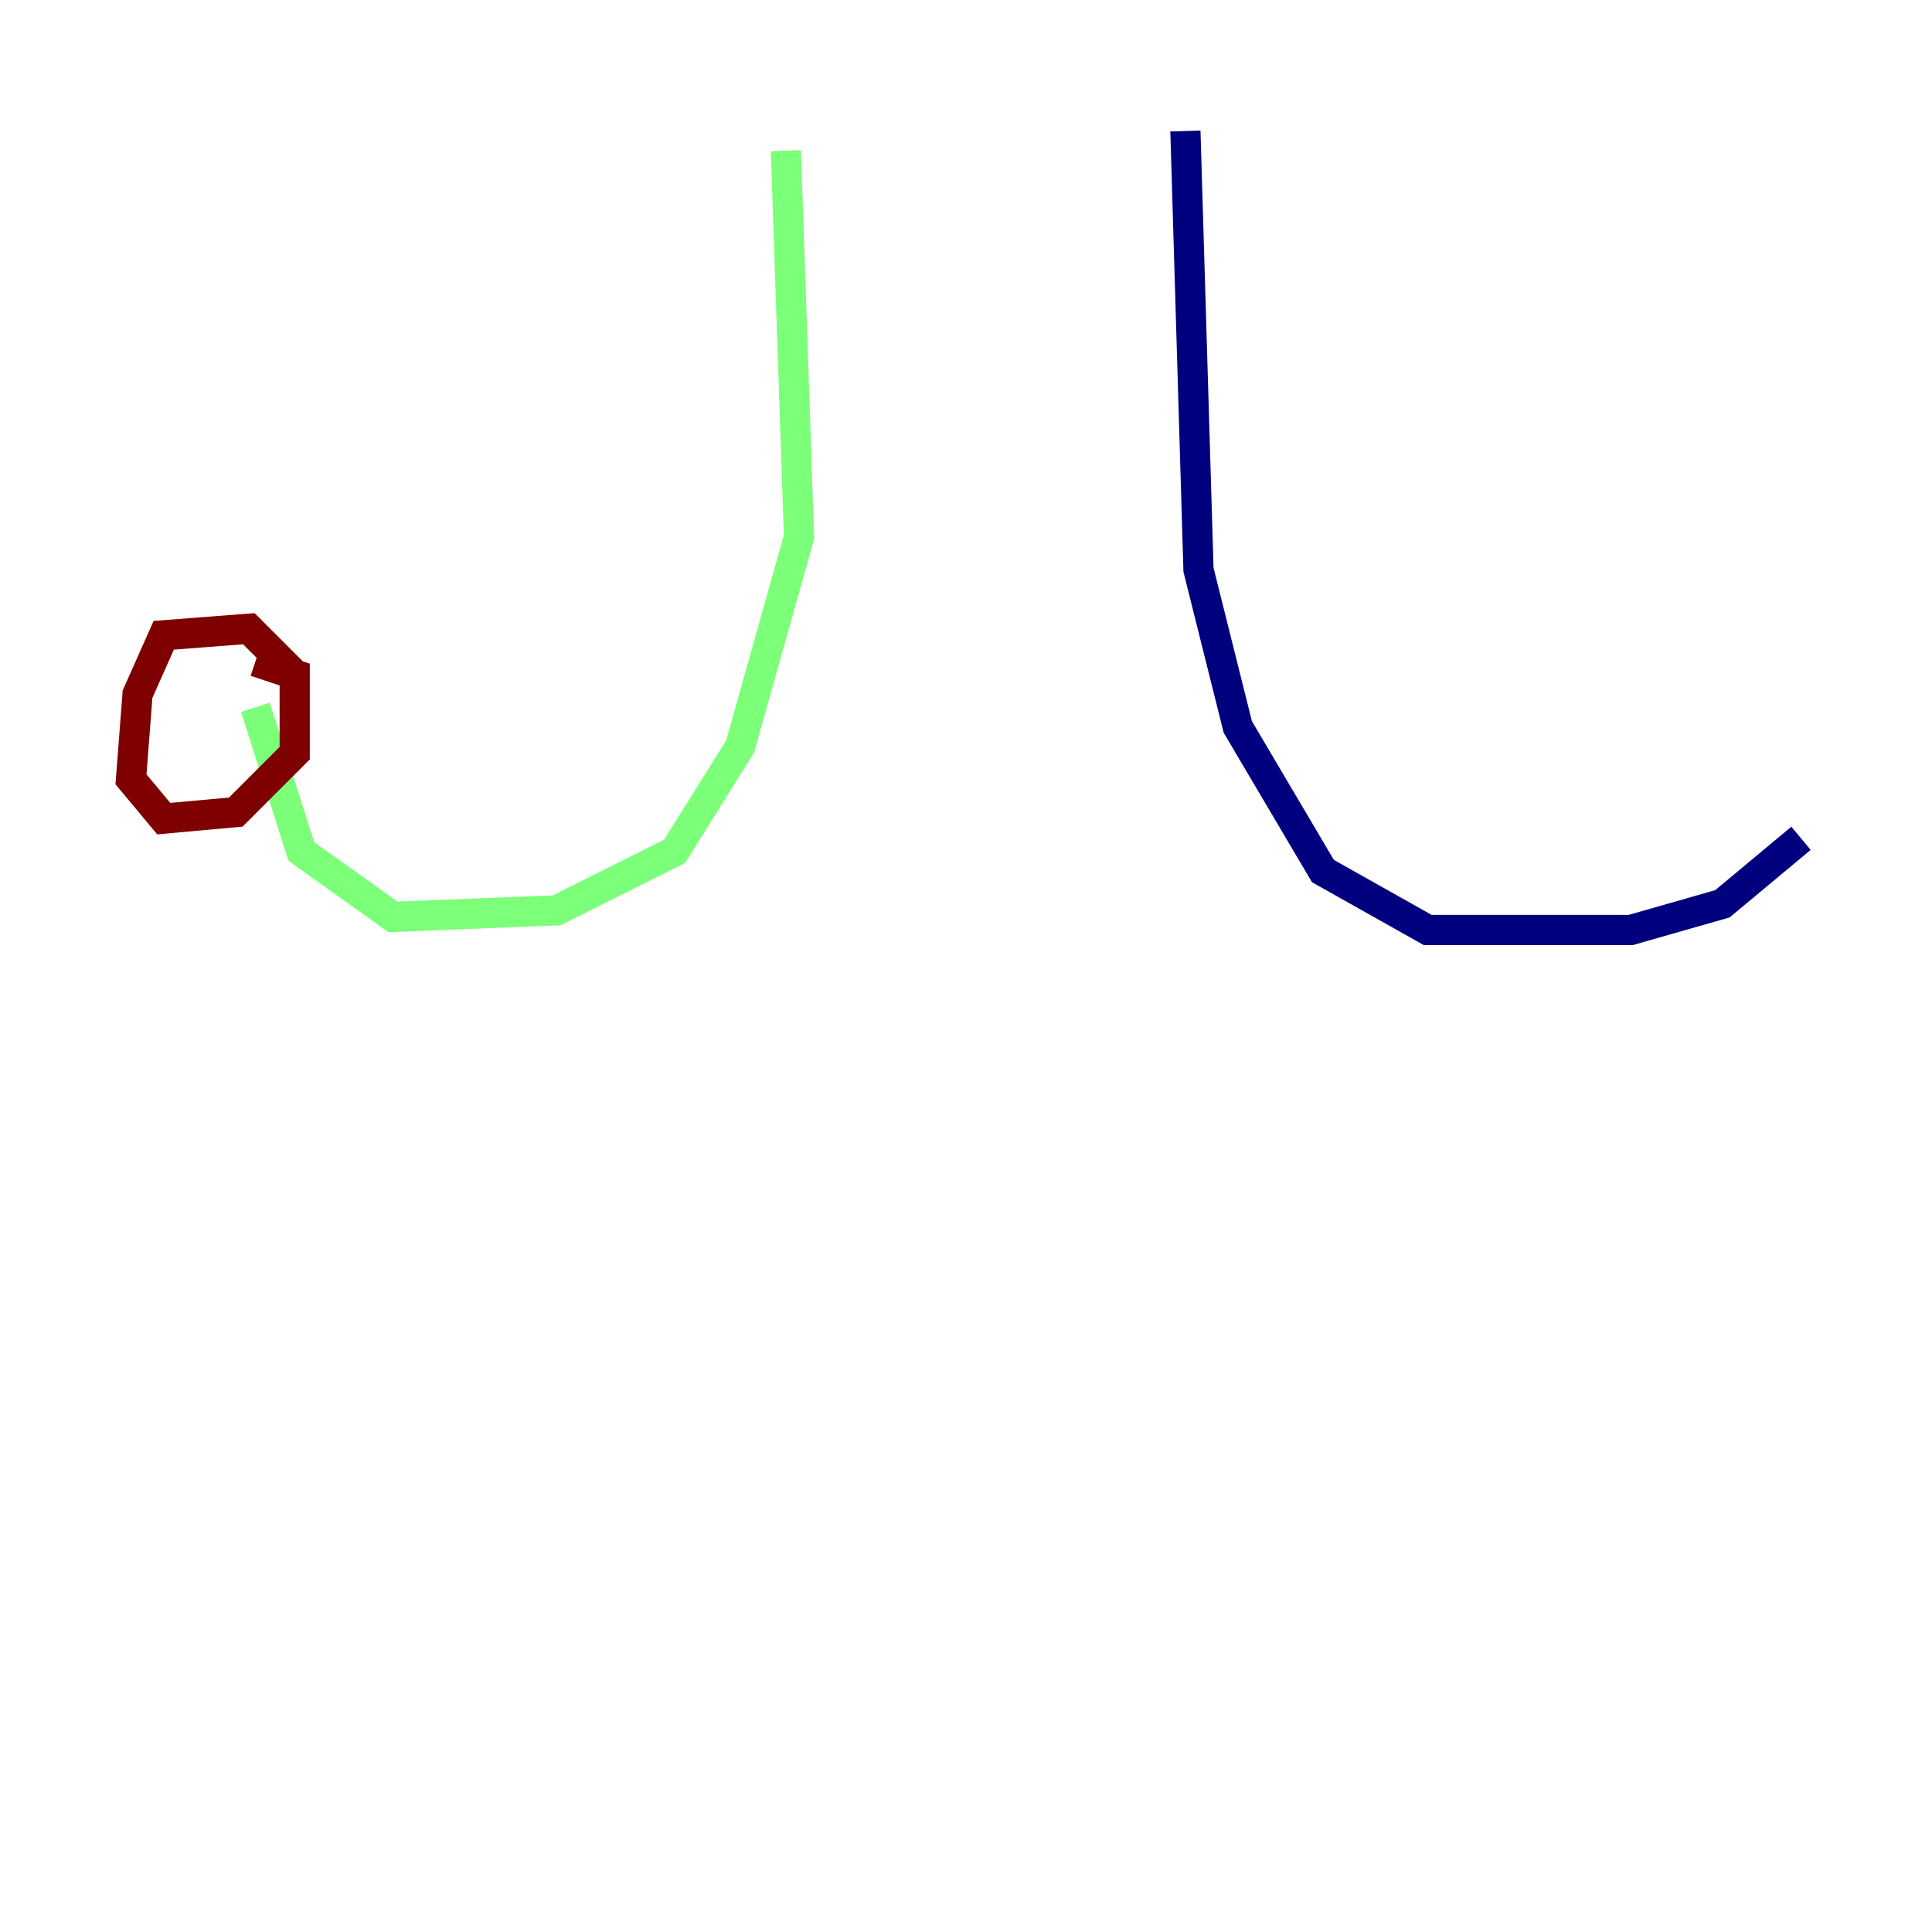 <?xml version="1.0" encoding="utf-8" ?>
<svg baseProfile="tiny" height="128" version="1.2" viewBox="0,0,128,128" width="128" xmlns="http://www.w3.org/2000/svg" xmlns:ev="http://www.w3.org/2001/xml-events" xmlns:xlink="http://www.w3.org/1999/xlink"><defs /><polyline fill="none" points="78.536,8.678 79.403,37.749 82.007,48.163 87.647,57.709 94.59,61.614 108.041,61.614 114.115,59.878 119.322,55.539" stroke="#00007f" stroke-width="2" /><polyline fill="none" points="52.068,9.98 52.936,35.58 49.031,49.464 44.691,56.407 36.881,60.312 26.034,60.746 19.959,56.407 16.922,46.861" stroke="#7cff79" stroke-width="2" /><polyline fill="none" points="19.525,44.691 16.488,41.654 10.848,42.088 9.112,45.993 8.678,51.634 10.848,54.237 15.62,53.803 19.525,49.898 19.525,44.691 16.922,43.824" stroke="#7f0000" stroke-width="2" /></svg>